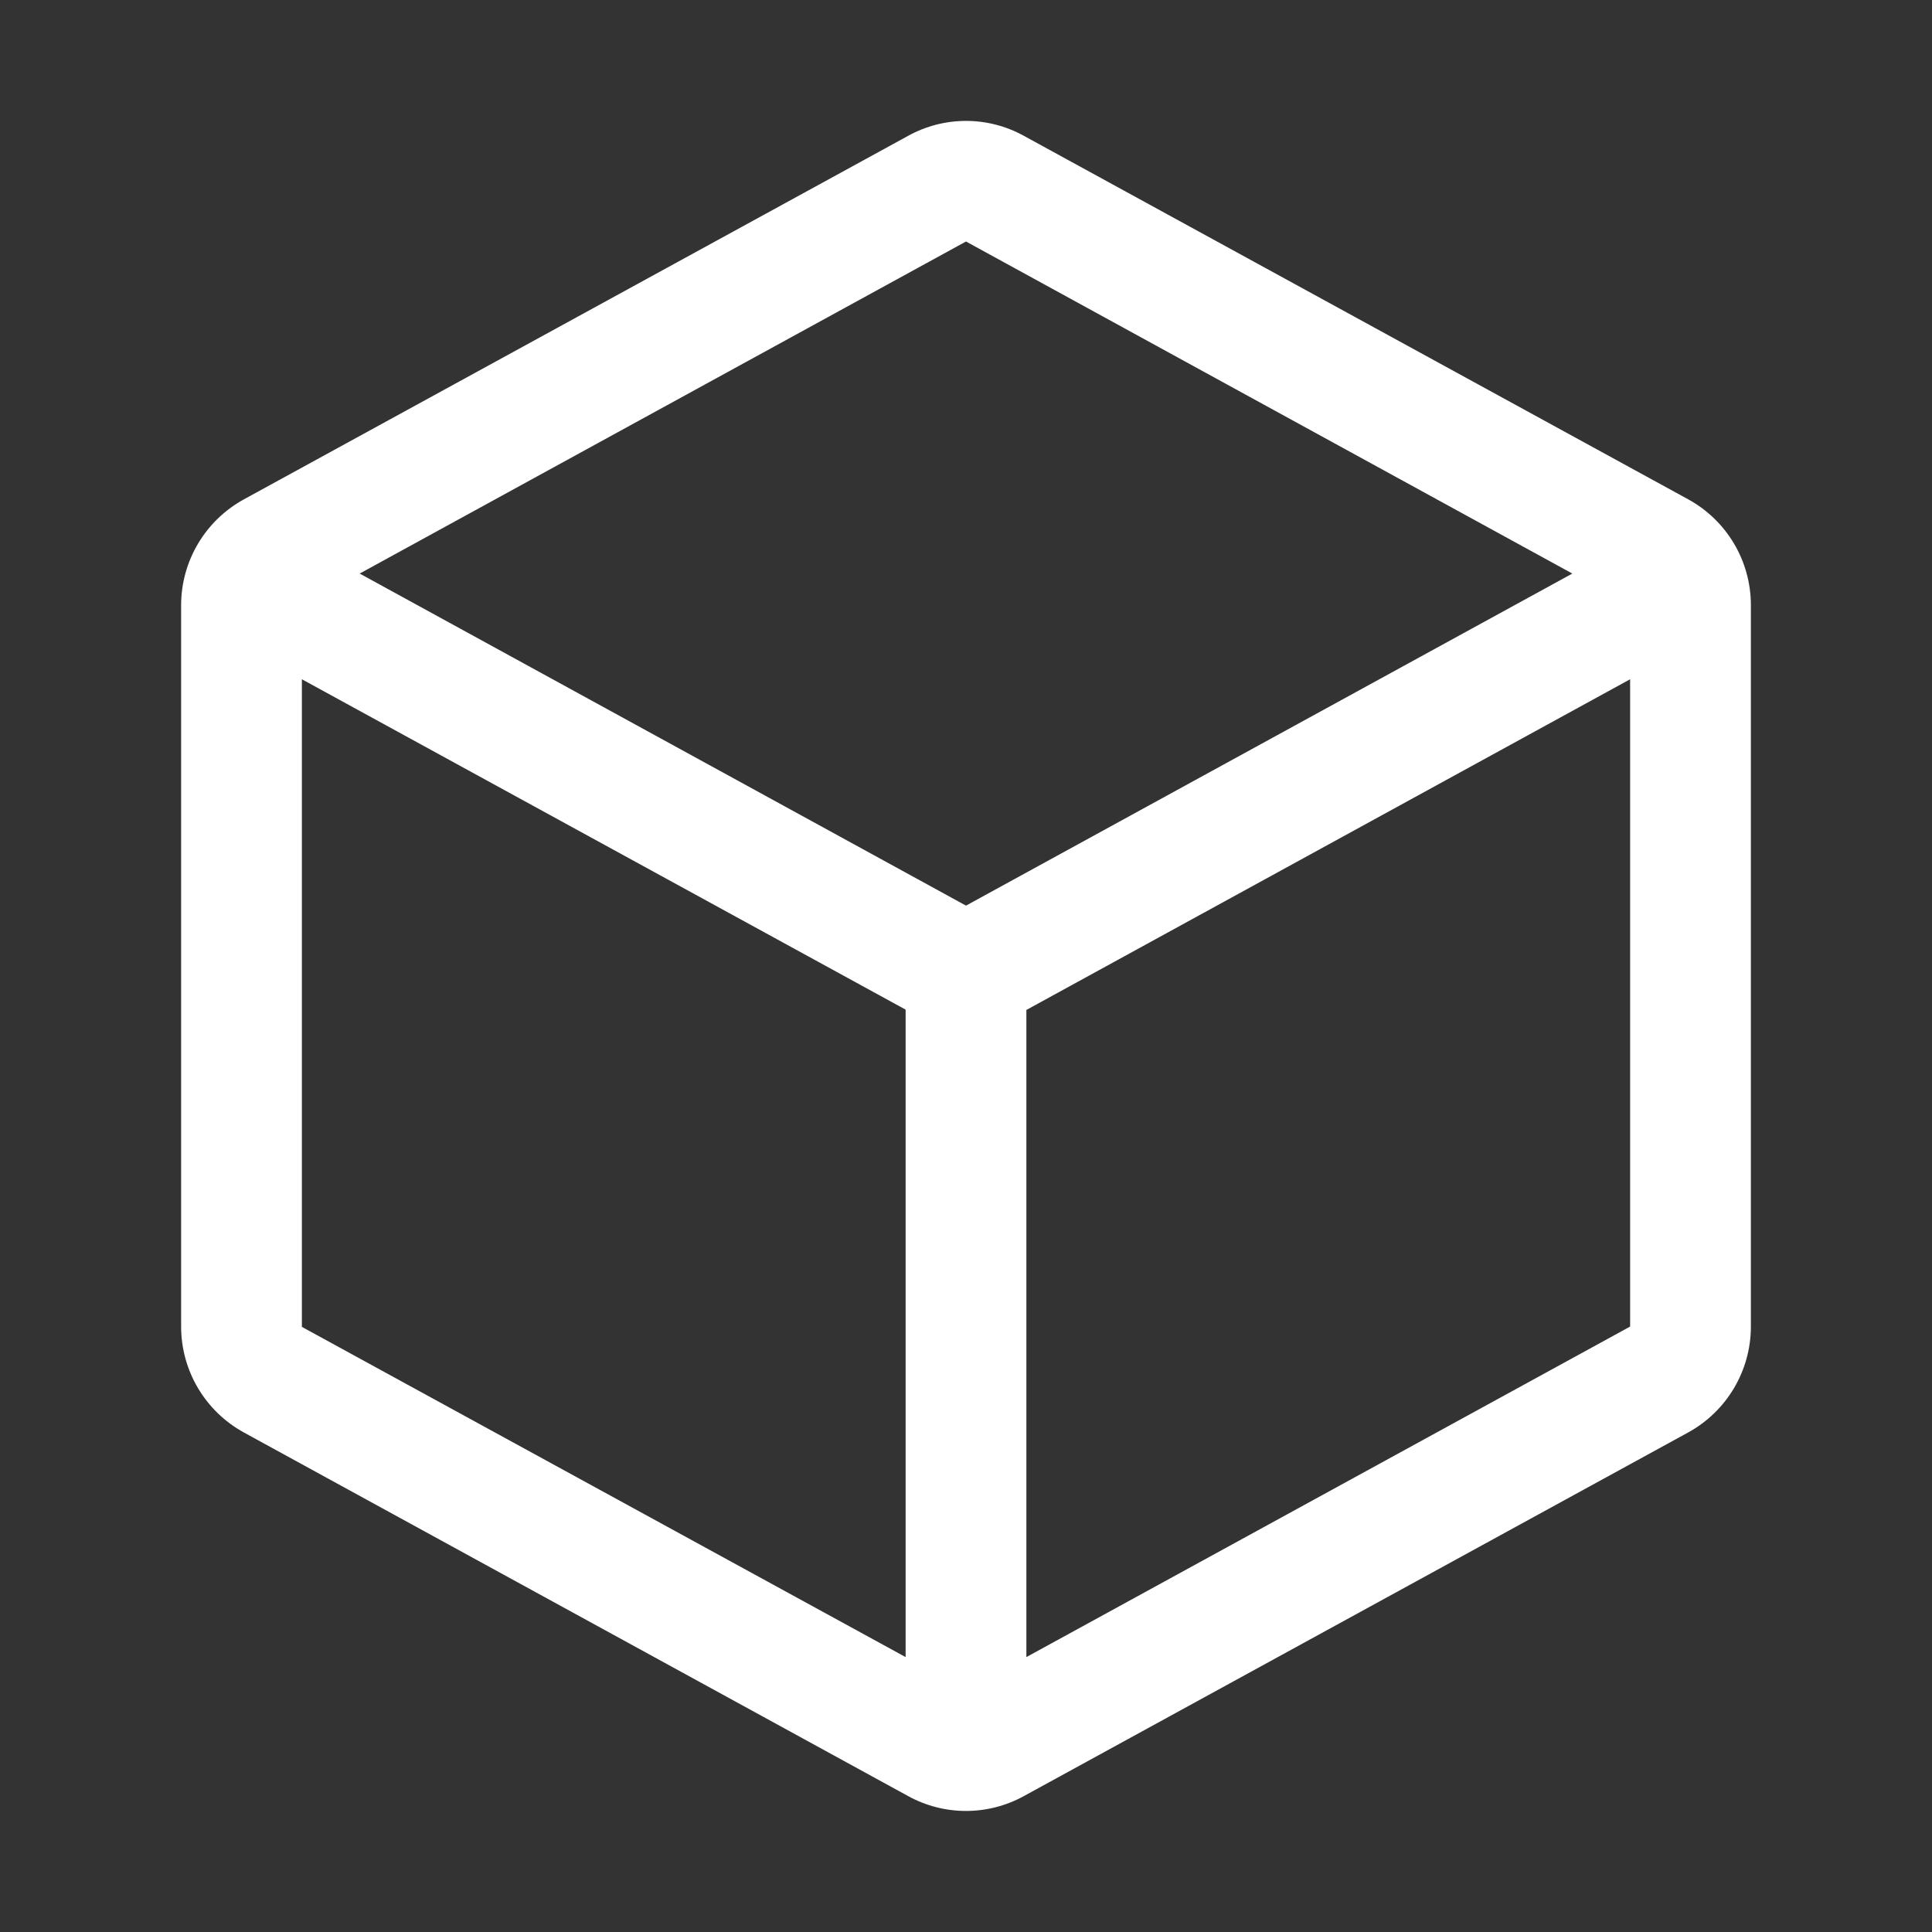 <svg width="24" height="24" viewBox="0 0 24 24" fill="none" xmlns="http://www.w3.org/2000/svg">
<rect x="0" y="0" width="24" height="24" fill="#333333" stroke="none"/>
<g clip-path="url(#clip0_1_88)">
<path fill-rule="evenodd" clip-rule="evenodd" d="M20.97 6.202L12.72 1.688V1.688C12.272 1.44 11.728 1.44 11.28 1.688L3.03 6.203C2.55 6.466 2.251 6.969 2.25 7.516V16.482C2.251 17.029 2.55 17.532 3.03 17.795L11.28 22.311C11.728 22.558 12.272 22.558 12.72 22.311L20.97 17.795C21.45 17.532 21.749 17.029 21.75 16.482V7.517C21.75 6.969 21.451 6.465 20.97 6.202V6.202ZM12 3V3L19.532 7.125L12 11.25L4.468 7.125L12 3ZM3.75 8.438L11.25 12.542V20.585L3.75 16.483V8.438ZM12.75 20.585V12.546L20.25 8.438V16.479L12.75 20.585Z" fill="white"/>
</g>
<defs>
<clipPath id="clip0_1_88">
<rect width="24" height="24" fill="white"/>
</clipPath>
</defs>
</svg>
